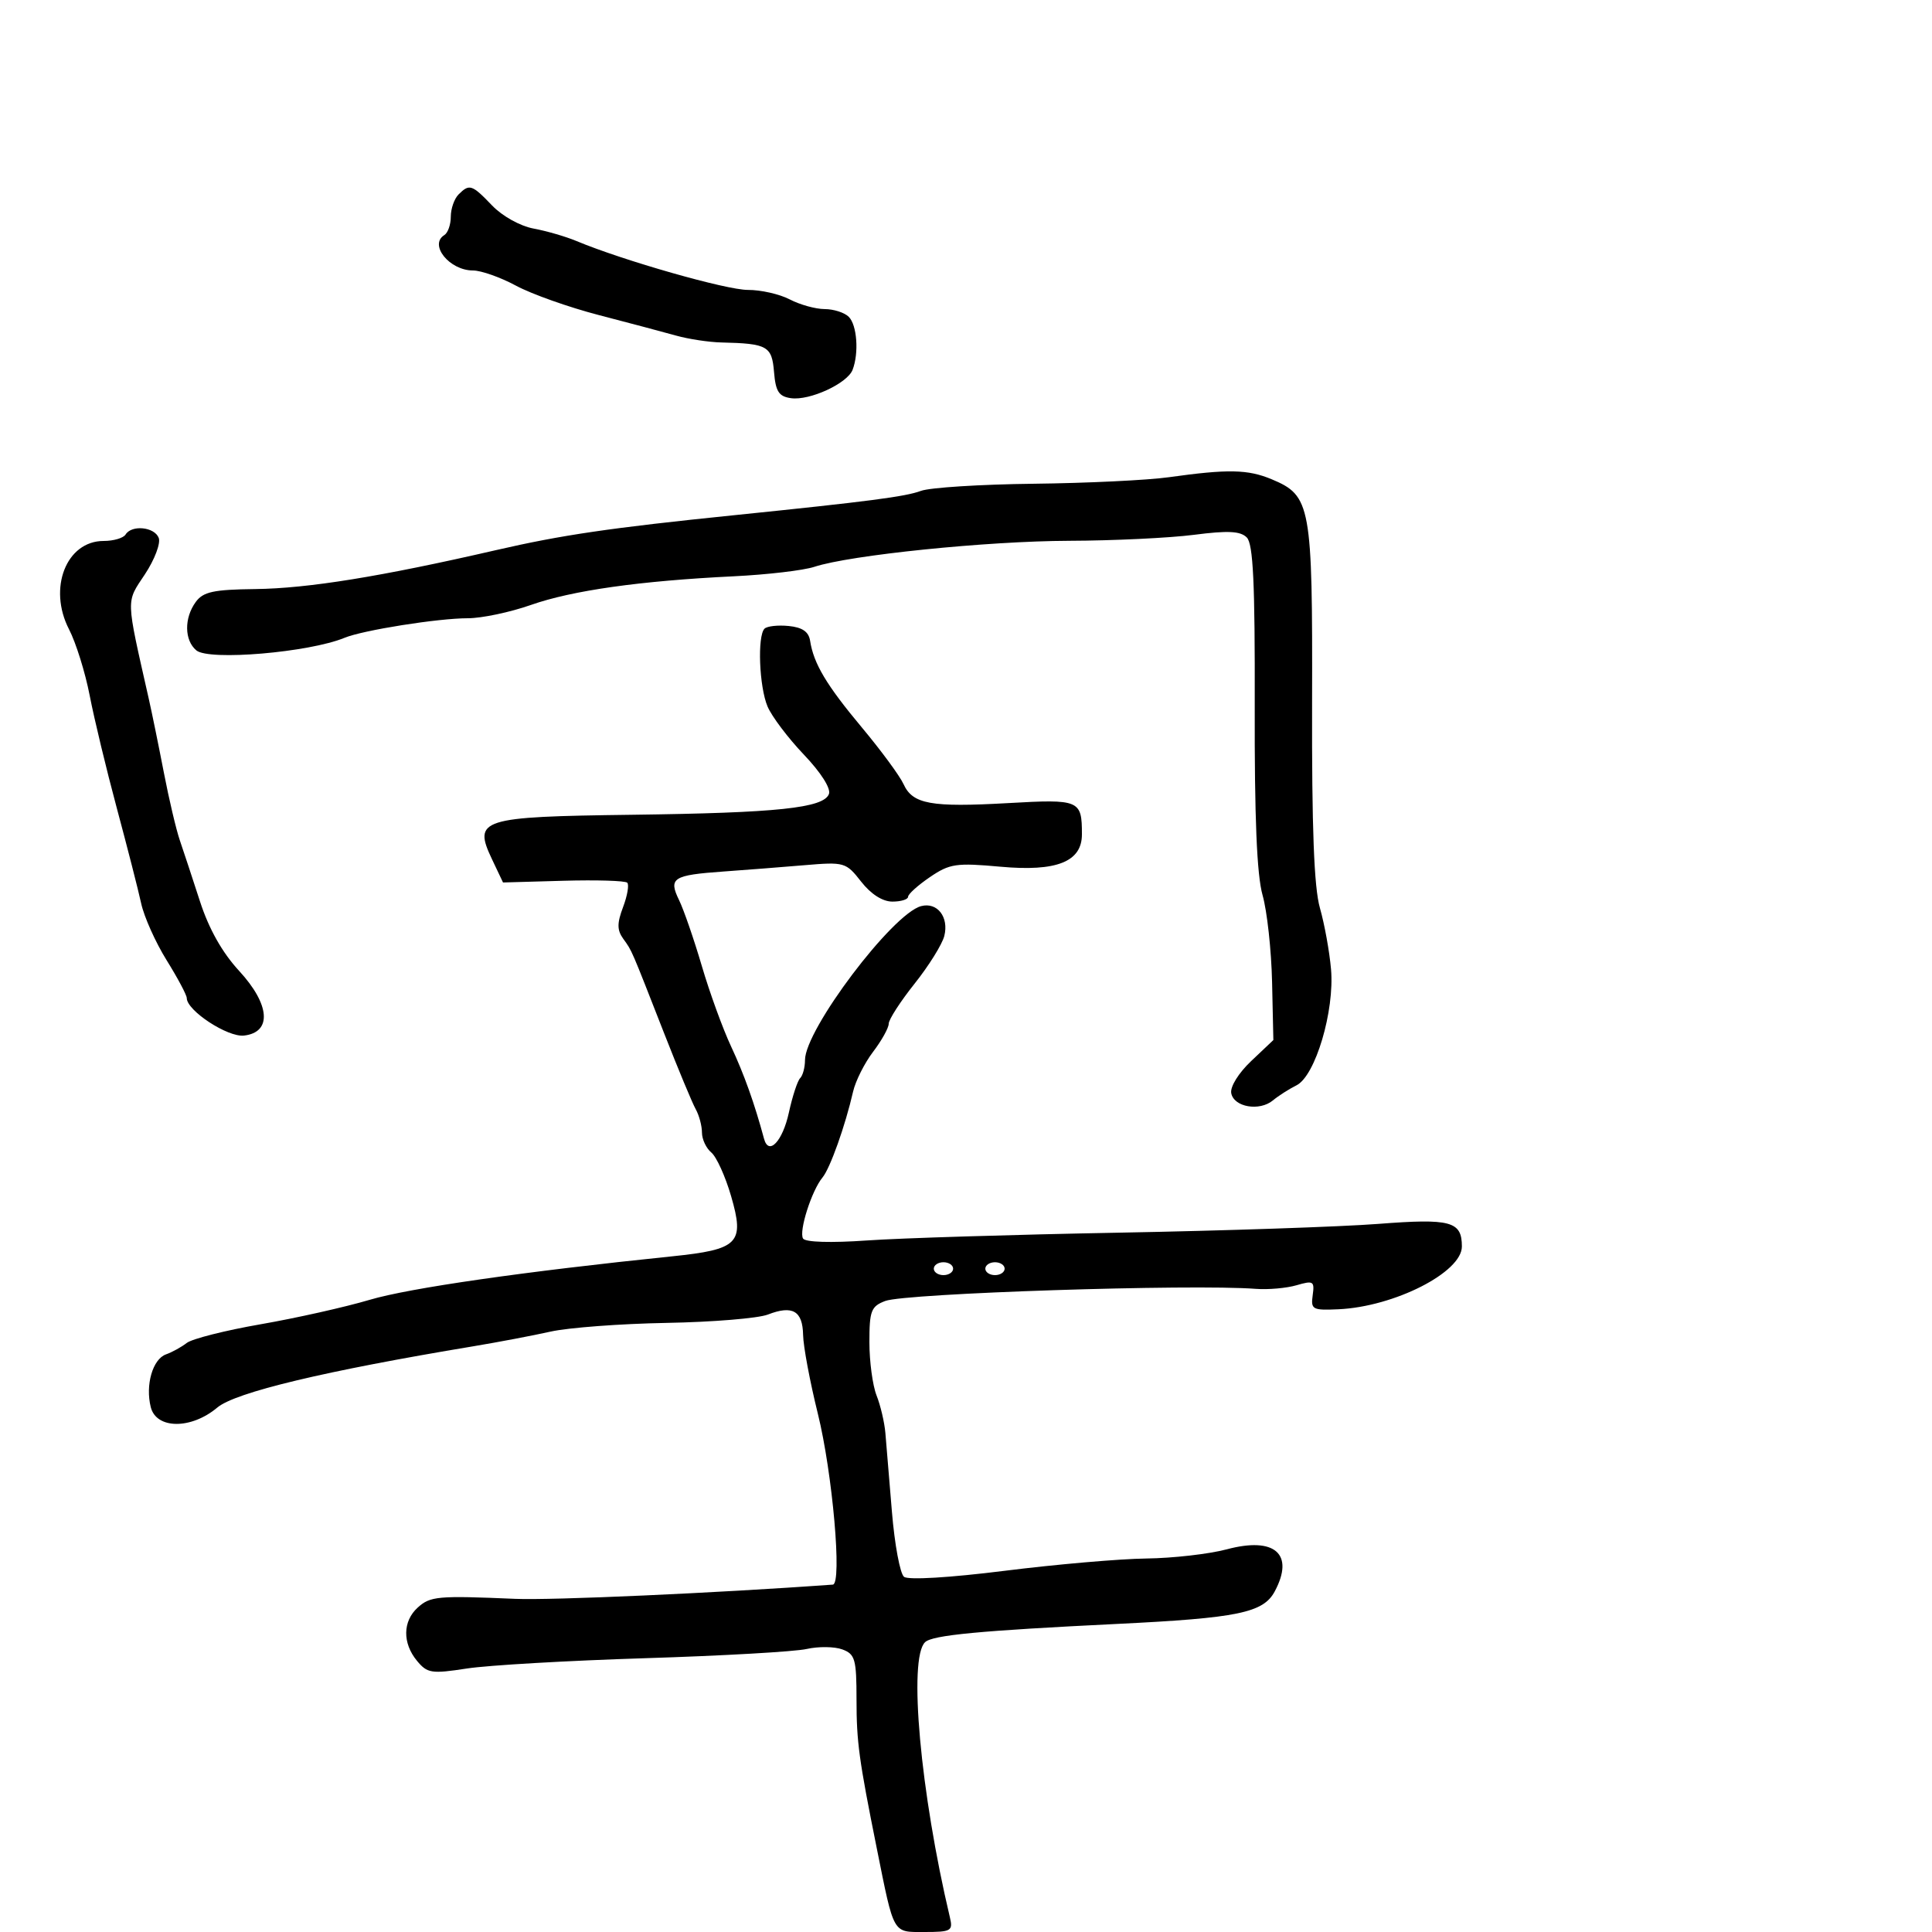 <svg xmlns="http://www.w3.org/2000/svg" width="300" height="300" viewBox="0 0 300 300" version="1.1">
	<path d="M 71.200 30.200 C 70.540 30.860, 70 32.408, 70 33.641 C 70 34.874, 69.550 36.160, 69 36.500 C 66.567 38.004, 69.797 42, 73.445 42 C 74.712 42, 77.717 43.062, 80.124 44.360 C 82.531 45.658, 88.325 47.714, 93 48.928 C 97.675 50.143, 103.075 51.577, 105 52.116 C 106.925 52.655, 110.075 53.132, 112 53.177 C 119.169 53.345, 119.857 53.729, 120.190 57.754 C 120.442 60.801, 120.934 61.561, 122.823 61.829 C 125.722 62.240, 131.578 59.543, 132.391 57.423 C 133.393 54.812, 133.082 50.482, 131.800 49.200 C 131.140 48.540, 129.453 47.997, 128.050 47.994 C 126.648 47.990, 124.211 47.315, 122.636 46.494 C 121.060 45.672, 118.135 45.008, 116.136 45.018 C 112.811 45.034, 96.731 40.448, 89.500 37.421 C 87.850 36.731, 84.857 35.862, 82.848 35.490 C 80.772 35.106, 77.995 33.560, 76.411 31.907 C 73.279 28.638, 72.889 28.511, 71.200 30.200 M 181.500 74.103 C 178.200 74.565, 168.750 75.021, 160.500 75.116 C 152.250 75.211, 144.375 75.710, 143 76.224 C 140.606 77.119, 134.891 77.863, 114 80 C 94.717 81.972, 87.258 83.066, 77 85.428 C 59.130 89.542, 47.820 91.371, 39.646 91.469 C 33.138 91.547, 31.553 91.890, 30.396 93.473 C 28.573 95.967, 28.617 99.437, 30.493 100.994 C 32.466 102.632, 47.996 101.311, 53.500 99.038 C 56.370 97.852, 68.046 96, 72.650 96 C 74.806 96, 79.208 95.073, 82.432 93.939 C 88.855 91.682, 99.360 90.197, 113.948 89.486 C 119.144 89.232, 124.770 88.571, 126.449 88.017 C 131.975 86.193, 153.272 84.017, 166 83.975 C 172.875 83.953, 181.605 83.535, 185.400 83.046 C 190.683 82.365, 192.604 82.461, 193.597 83.455 C 194.595 84.452, 194.881 90.506, 194.834 109.626 C 194.792 126.965, 195.160 135.863, 196.051 139 C 196.754 141.475, 197.418 147.550, 197.528 152.500 L 197.727 161.500 194.291 164.752 C 192.326 166.610, 190.997 168.752, 191.187 169.752 C 191.600 171.917, 195.571 172.601, 197.662 170.866 C 198.515 170.158, 200.161 169.106, 201.319 168.528 C 204.248 167.068, 207.245 156.990, 206.681 150.500 C 206.441 147.750, 205.666 143.475, 204.958 141 C 204.039 137.789, 203.690 128.625, 203.740 109.017 C 203.819 78.407, 203.557 76.966, 197.466 74.421 C 193.767 72.876, 190.695 72.815, 181.500 74.103 M 19.500 83 C 19.160 83.550, 17.628 84, 16.096 84 C 10.297 84, 7.421 91.334, 10.717 97.717 C 11.792 99.798, 13.236 104.425, 13.927 108 C 14.618 111.575, 16.514 119.450, 18.141 125.500 C 19.768 131.550, 21.470 138.203, 21.922 140.285 C 22.374 142.366, 24.152 146.334, 25.872 149.101 C 27.592 151.869, 29 154.513, 29 154.978 C 29 156.927, 35.363 161.096, 37.890 160.803 C 42.267 160.295, 41.943 155.978, 37.136 150.764 C 34.501 147.905, 32.438 144.243, 31.053 139.969 C 29.901 136.411, 28.494 132.150, 27.928 130.500 C 27.361 128.850, 26.246 124.125, 25.450 120 C 24.654 115.875, 23.596 110.700, 23.100 108.500 C 19.507 92.579, 19.540 93.652, 22.507 89.168 C 24.006 86.903, 24.970 84.363, 24.648 83.525 C 23.993 81.818, 20.454 81.457, 19.500 83 M 118.714 97.619 C 117.580 98.754, 117.886 106.635, 119.183 109.703 C 119.834 111.241, 122.370 114.603, 124.820 117.173 C 127.476 119.961, 129.048 122.432, 128.716 123.298 C 127.881 125.473, 120.713 126.228, 98.147 126.517 C 74.547 126.818, 73.431 127.174, 76.408 133.447 L 78.108 137.030 87.469 136.765 C 92.618 136.619, 97.086 136.755, 97.398 137.066 C 97.710 137.377, 97.420 139.076, 96.754 140.841 C 95.800 143.368, 95.805 144.418, 96.778 145.775 C 98.173 147.723, 97.884 147.056, 103.147 160.500 C 105.301 166, 107.498 171.281, 108.031 172.236 C 108.564 173.191, 109 174.824, 109 175.864 C 109 176.904, 109.654 178.298, 110.453 178.961 C 111.253 179.625, 112.634 182.670, 113.523 185.728 C 115.655 193.061, 114.712 194.020, 104.322 195.087 C 81.424 197.439, 63.553 200.010, 57.406 201.835 C 53.608 202.963, 46 204.669, 40.500 205.626 C 35 206.582, 29.825 207.890, 29 208.531 C 28.175 209.172, 26.726 209.970, 25.780 210.305 C 23.710 211.038, 22.547 215.060, 23.411 218.500 C 24.274 221.940, 29.688 221.975, 33.738 218.567 C 36.548 216.202, 50.425 212.881, 73.500 209.050 C 77.350 208.410, 82.750 207.385, 85.500 206.770 C 88.250 206.156, 96.350 205.548, 103.500 205.419 C 110.650 205.291, 117.734 204.707, 119.241 204.121 C 123.065 202.636, 124.637 203.547, 124.705 207.289 C 124.736 209.055, 125.765 214.550, 126.991 219.500 C 129.278 228.734, 130.789 245.953, 129.321 246.059 C 111.048 247.375, 85.683 248.511, 80 248.268 C 67.935 247.754, 66.819 247.854, 64.861 249.626 C 62.523 251.742, 62.477 255.147, 64.750 257.893 C 66.354 259.831, 67.001 259.930, 72.500 259.084 C 75.800 258.576, 88.270 257.856, 100.210 257.484 C 112.151 257.112, 123.420 256.469, 125.254 256.055 C 127.088 255.642, 129.581 255.671, 130.794 256.120 C 132.780 256.854, 133 257.632, 133 263.919 C 133 270.475, 133.375 273.231, 136.144 287 C 138.864 300.526, 138.563 300, 143.558 300 C 147.695 300, 147.997 299.828, 147.505 297.750 C 142.905 278.340, 141.023 257.489, 143.647 254.995 C 144.799 253.900, 152.118 253.205, 173.500 252.160 C 192.234 251.245, 196.162 250.434, 197.939 247.114 C 201.048 241.304, 197.955 238.586, 190.500 240.577 C 187.750 241.311, 182.125 241.953, 178 242.004 C 173.875 242.055, 163.975 242.914, 156 243.913 C 147.470 244.982, 141.038 245.367, 140.378 244.848 C 139.760 244.364, 138.914 239.812, 138.496 234.734 C 138.078 229.655, 137.621 224.150, 137.480 222.500 C 137.339 220.850, 136.724 218.233, 136.112 216.685 C 135.500 215.137, 135 211.413, 135 208.410 C 135 203.529, 135.261 202.851, 137.463 202.014 C 140.607 200.819, 184.990 199.367, 195 200.132 C 196.925 200.279, 199.776 200.026, 201.335 199.570 C 203.931 198.810, 204.141 198.941, 203.835 201.120 C 203.523 203.336, 203.799 203.486, 207.828 203.303 C 216.501 202.908, 227 197.569, 227 193.554 C 227 189.638, 225.287 189.176, 214 190.047 C 208.225 190.493, 190.113 191.106, 173.751 191.409 C 157.389 191.712, 139.792 192.255, 134.645 192.617 C 129.031 193.012, 125.052 192.893, 124.699 192.321 C 124.013 191.212, 126.031 184.873, 127.716 182.842 C 128.901 181.414, 131.247 174.827, 132.468 169.500 C 132.846 167.850, 134.246 165.068, 135.578 163.317 C 136.910 161.566, 138 159.605, 138 158.960 C 138 158.314, 139.809 155.514, 142.020 152.737 C 144.231 149.960, 146.306 146.628, 146.632 145.331 C 147.368 142.397, 145.542 140.045, 143.037 140.701 C 138.587 141.864, 125 159.870, 125 164.603 C 125 165.738, 124.662 167.001, 124.250 167.410 C 123.838 167.819, 123.050 170.220, 122.500 172.746 C 121.526 177.220, 119.363 179.511, 118.642 176.833 C 117.164 171.351, 115.536 166.789, 113.526 162.500 C 112.237 159.750, 110.191 154.125, 108.979 150 C 107.766 145.875, 106.177 141.273, 105.447 139.772 C 103.774 136.336, 104.469 135.888, 112.344 135.328 C 115.730 135.087, 121.380 134.647, 124.899 134.349 C 131.134 133.821, 131.361 133.887, 133.722 136.904 C 135.245 138.850, 137.047 140, 138.572 140 C 139.908 140, 141.003 139.662, 141.007 139.250 C 141.011 138.838, 142.535 137.464, 144.394 136.198 C 147.469 134.105, 148.463 133.959, 155.357 134.583 C 164.081 135.374, 168 133.816, 168 129.559 C 168 124.224, 167.649 124.075, 156.554 124.704 C 144.530 125.385, 141.719 124.874, 140.296 121.749 C 139.720 120.485, 136.814 116.537, 133.839 112.975 C 128.322 106.372, 126.345 103.059, 125.793 99.500 C 125.575 98.093, 124.586 97.412, 122.456 97.203 C 120.791 97.039, 119.107 97.227, 118.714 97.619 M 145 197 C 145 197.550, 145.675 198, 146.500 198 C 147.325 198, 148 197.550, 148 197 C 148 196.450, 147.325 196, 146.500 196 C 145.675 196, 145 196.450, 145 197 M 153 197 C 153 197.550, 153.675 198, 154.500 198 C 155.325 198, 156 197.550, 156 197 C 156 196.450, 155.325 196, 154.500 196 C 153.675 196, 153 196.450, 153 197" stroke="none" fill="black" fill-rule="evenodd"/>
</svg>